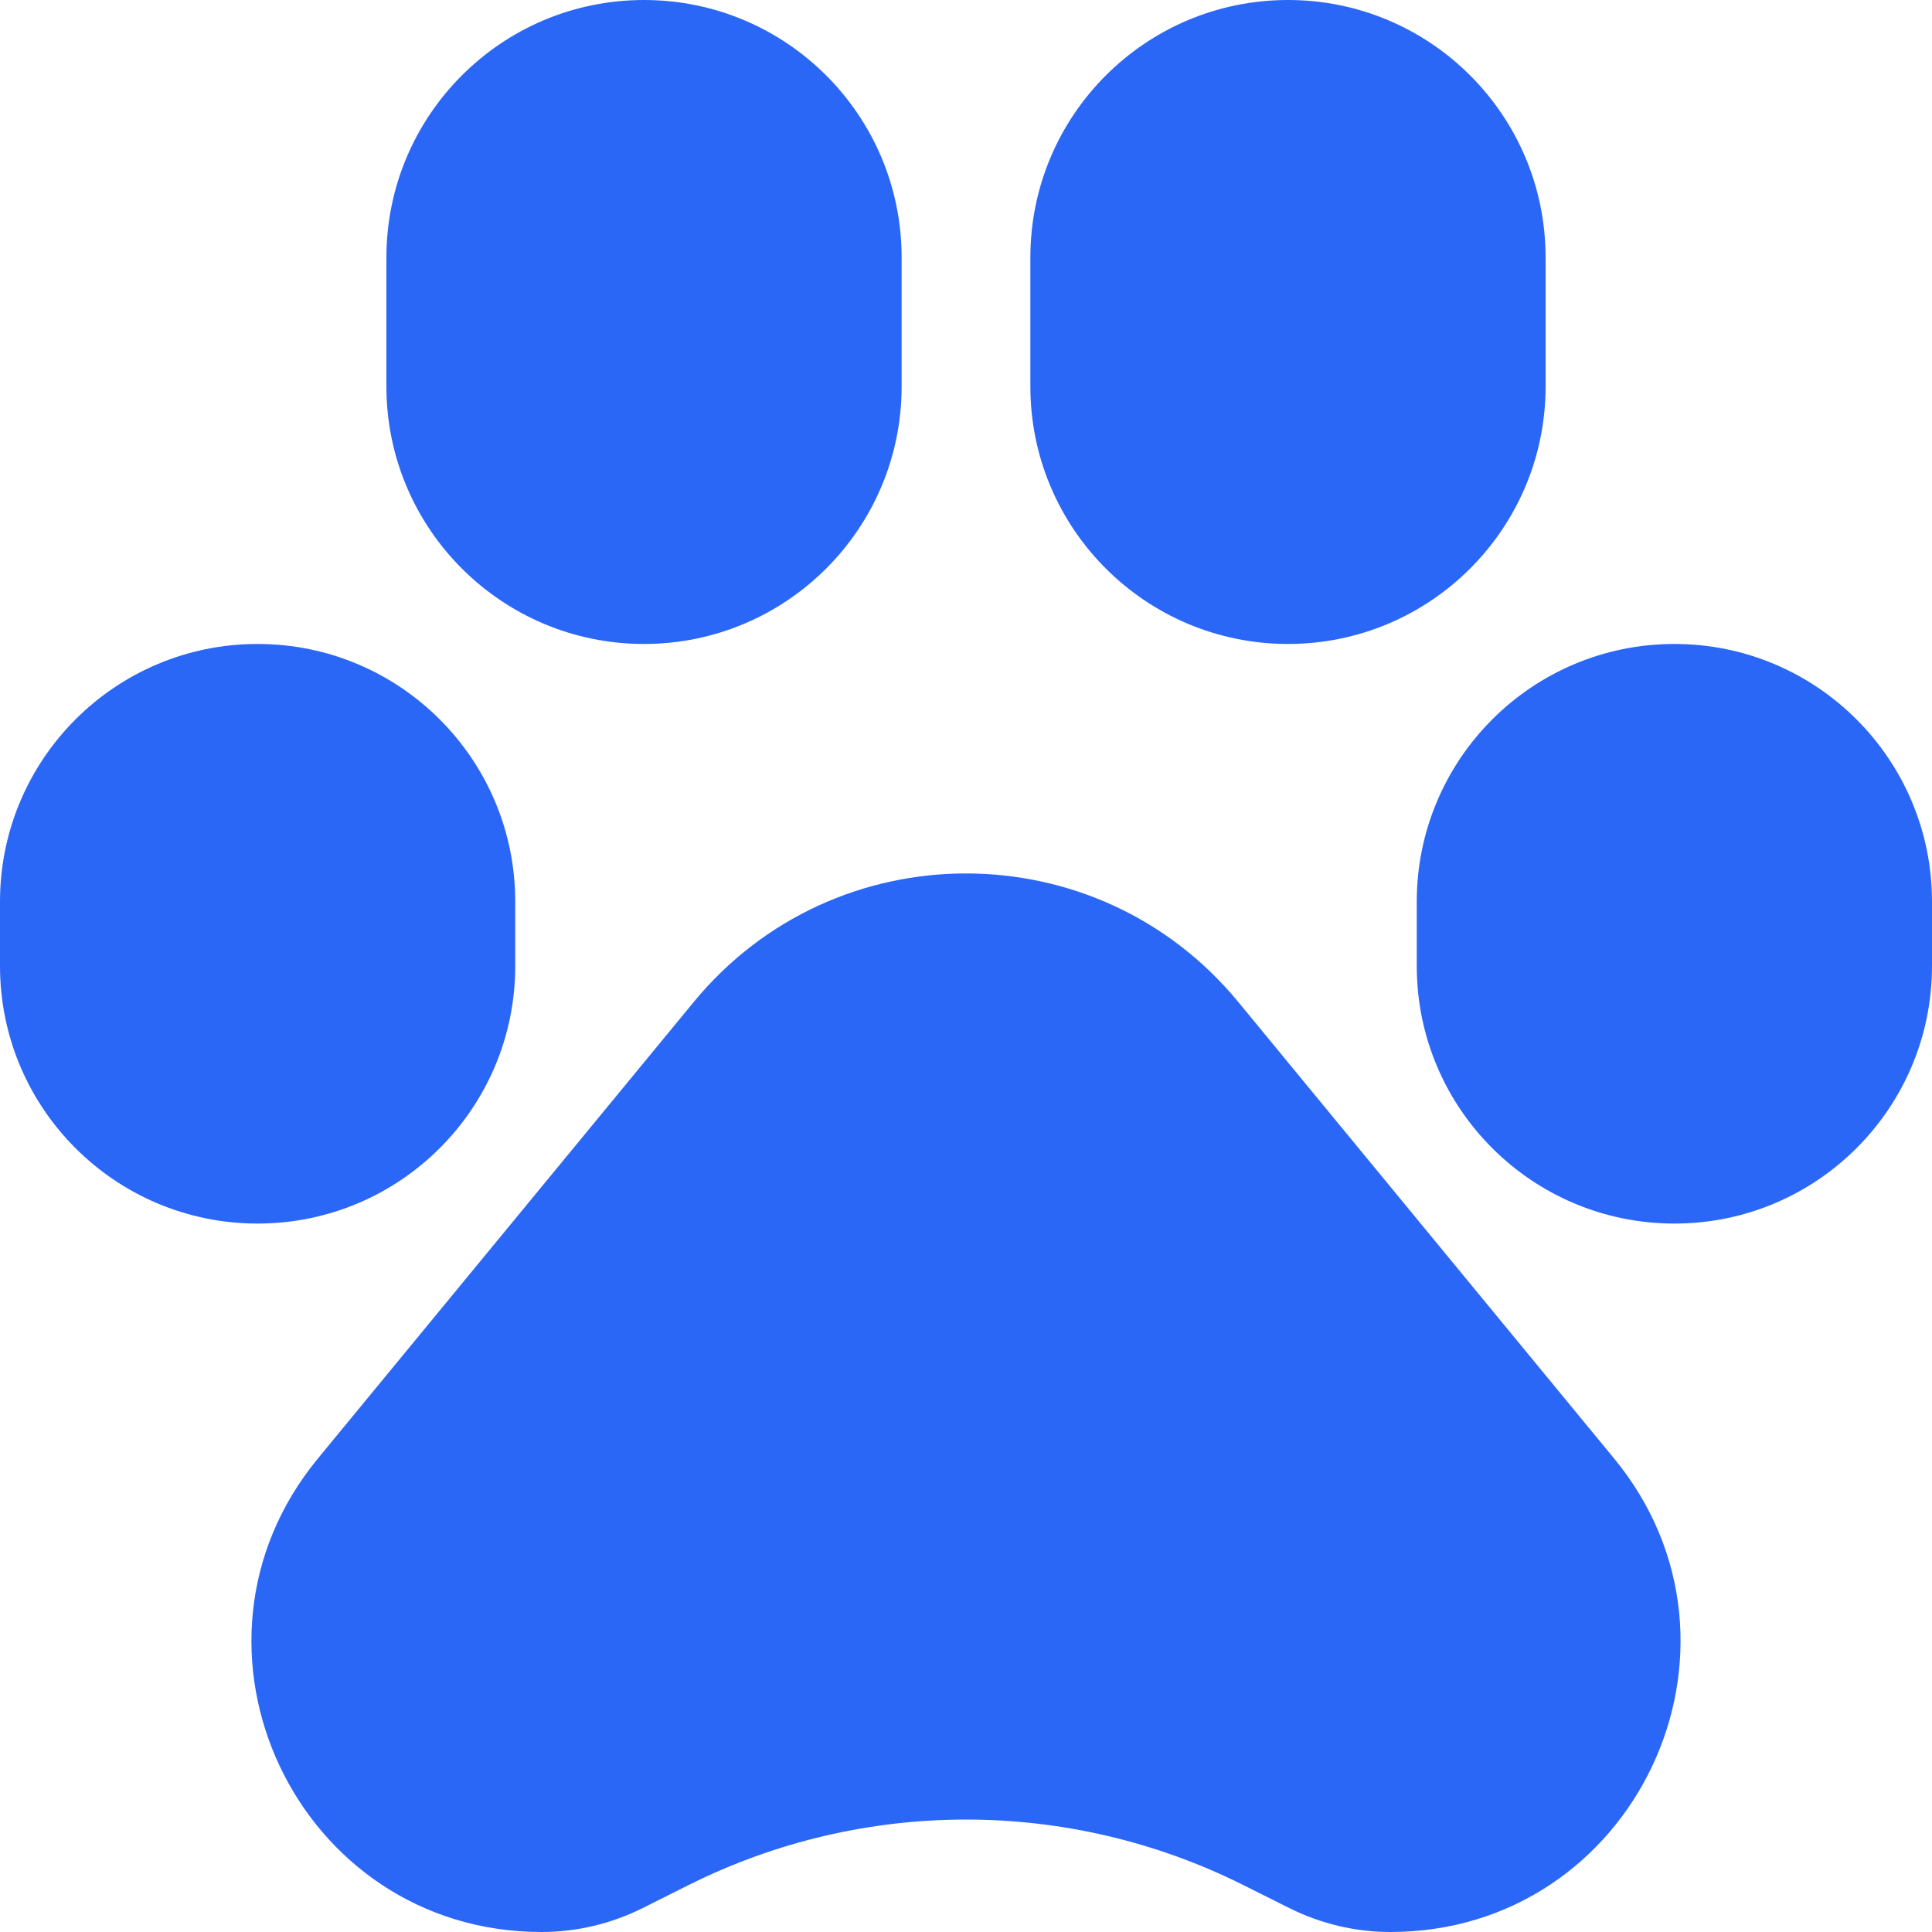 <svg width="16" height="16" viewBox="0 0 16 16" fill="none" xmlns="http://www.w3.org/2000/svg">
<g clip-path="url(#clip0_54_19472)">
<path d="M5.333 0C4.155 0 3.2 0.955 3.2 2.133V3.2C3.2 4.378 4.155 5.333 5.333 5.333C6.512 5.333 7.467 4.378 7.467 3.2V2.133C7.467 0.955 6.512 0 5.333 0Z" fill="#2B67F6"/>
<path d="M10.667 0C9.488 0 8.533 0.955 8.533 2.133V3.2C8.533 4.378 9.488 5.333 10.667 5.333C11.845 5.333 12.8 4.378 12.8 3.2V2.133C12.8 0.955 11.845 0 10.667 0Z" fill="#2B67F6"/>
<path d="M2.133 5.333C0.955 5.333 0 6.289 0 7.467V8C0 9.178 0.955 10.133 2.133 10.133C3.312 10.133 4.267 9.178 4.267 8V7.467C4.267 6.289 3.312 5.333 2.133 5.333Z" fill="#2B67F6"/>
<path d="M13.867 5.333C12.688 5.333 11.733 6.289 11.733 7.467V8C11.733 9.178 12.688 10.133 13.867 10.133C15.045 10.133 16 9.178 16 8V7.467C16 6.289 15.045 5.333 13.867 5.333Z" fill="#2B67F6"/>
<path d="M10.254 8.297C9.086 6.879 6.914 6.879 5.746 8.297L2.634 12.077C1.345 13.641 2.458 16 4.485 16C4.775 16 5.061 15.932 5.32 15.803L5.703 15.611C7.149 14.888 8.851 14.888 10.296 15.611L10.68 15.803C10.939 15.932 11.225 16 11.514 16C13.541 16 14.655 13.641 13.366 12.077L10.254 8.297Z" fill="#2B67F6"/>
</g>
<defs>
<clipPath id="clip0_54_19472">
<rect width="16" height="16" fill="white"/>
</clipPath>
</defs>
</svg>
